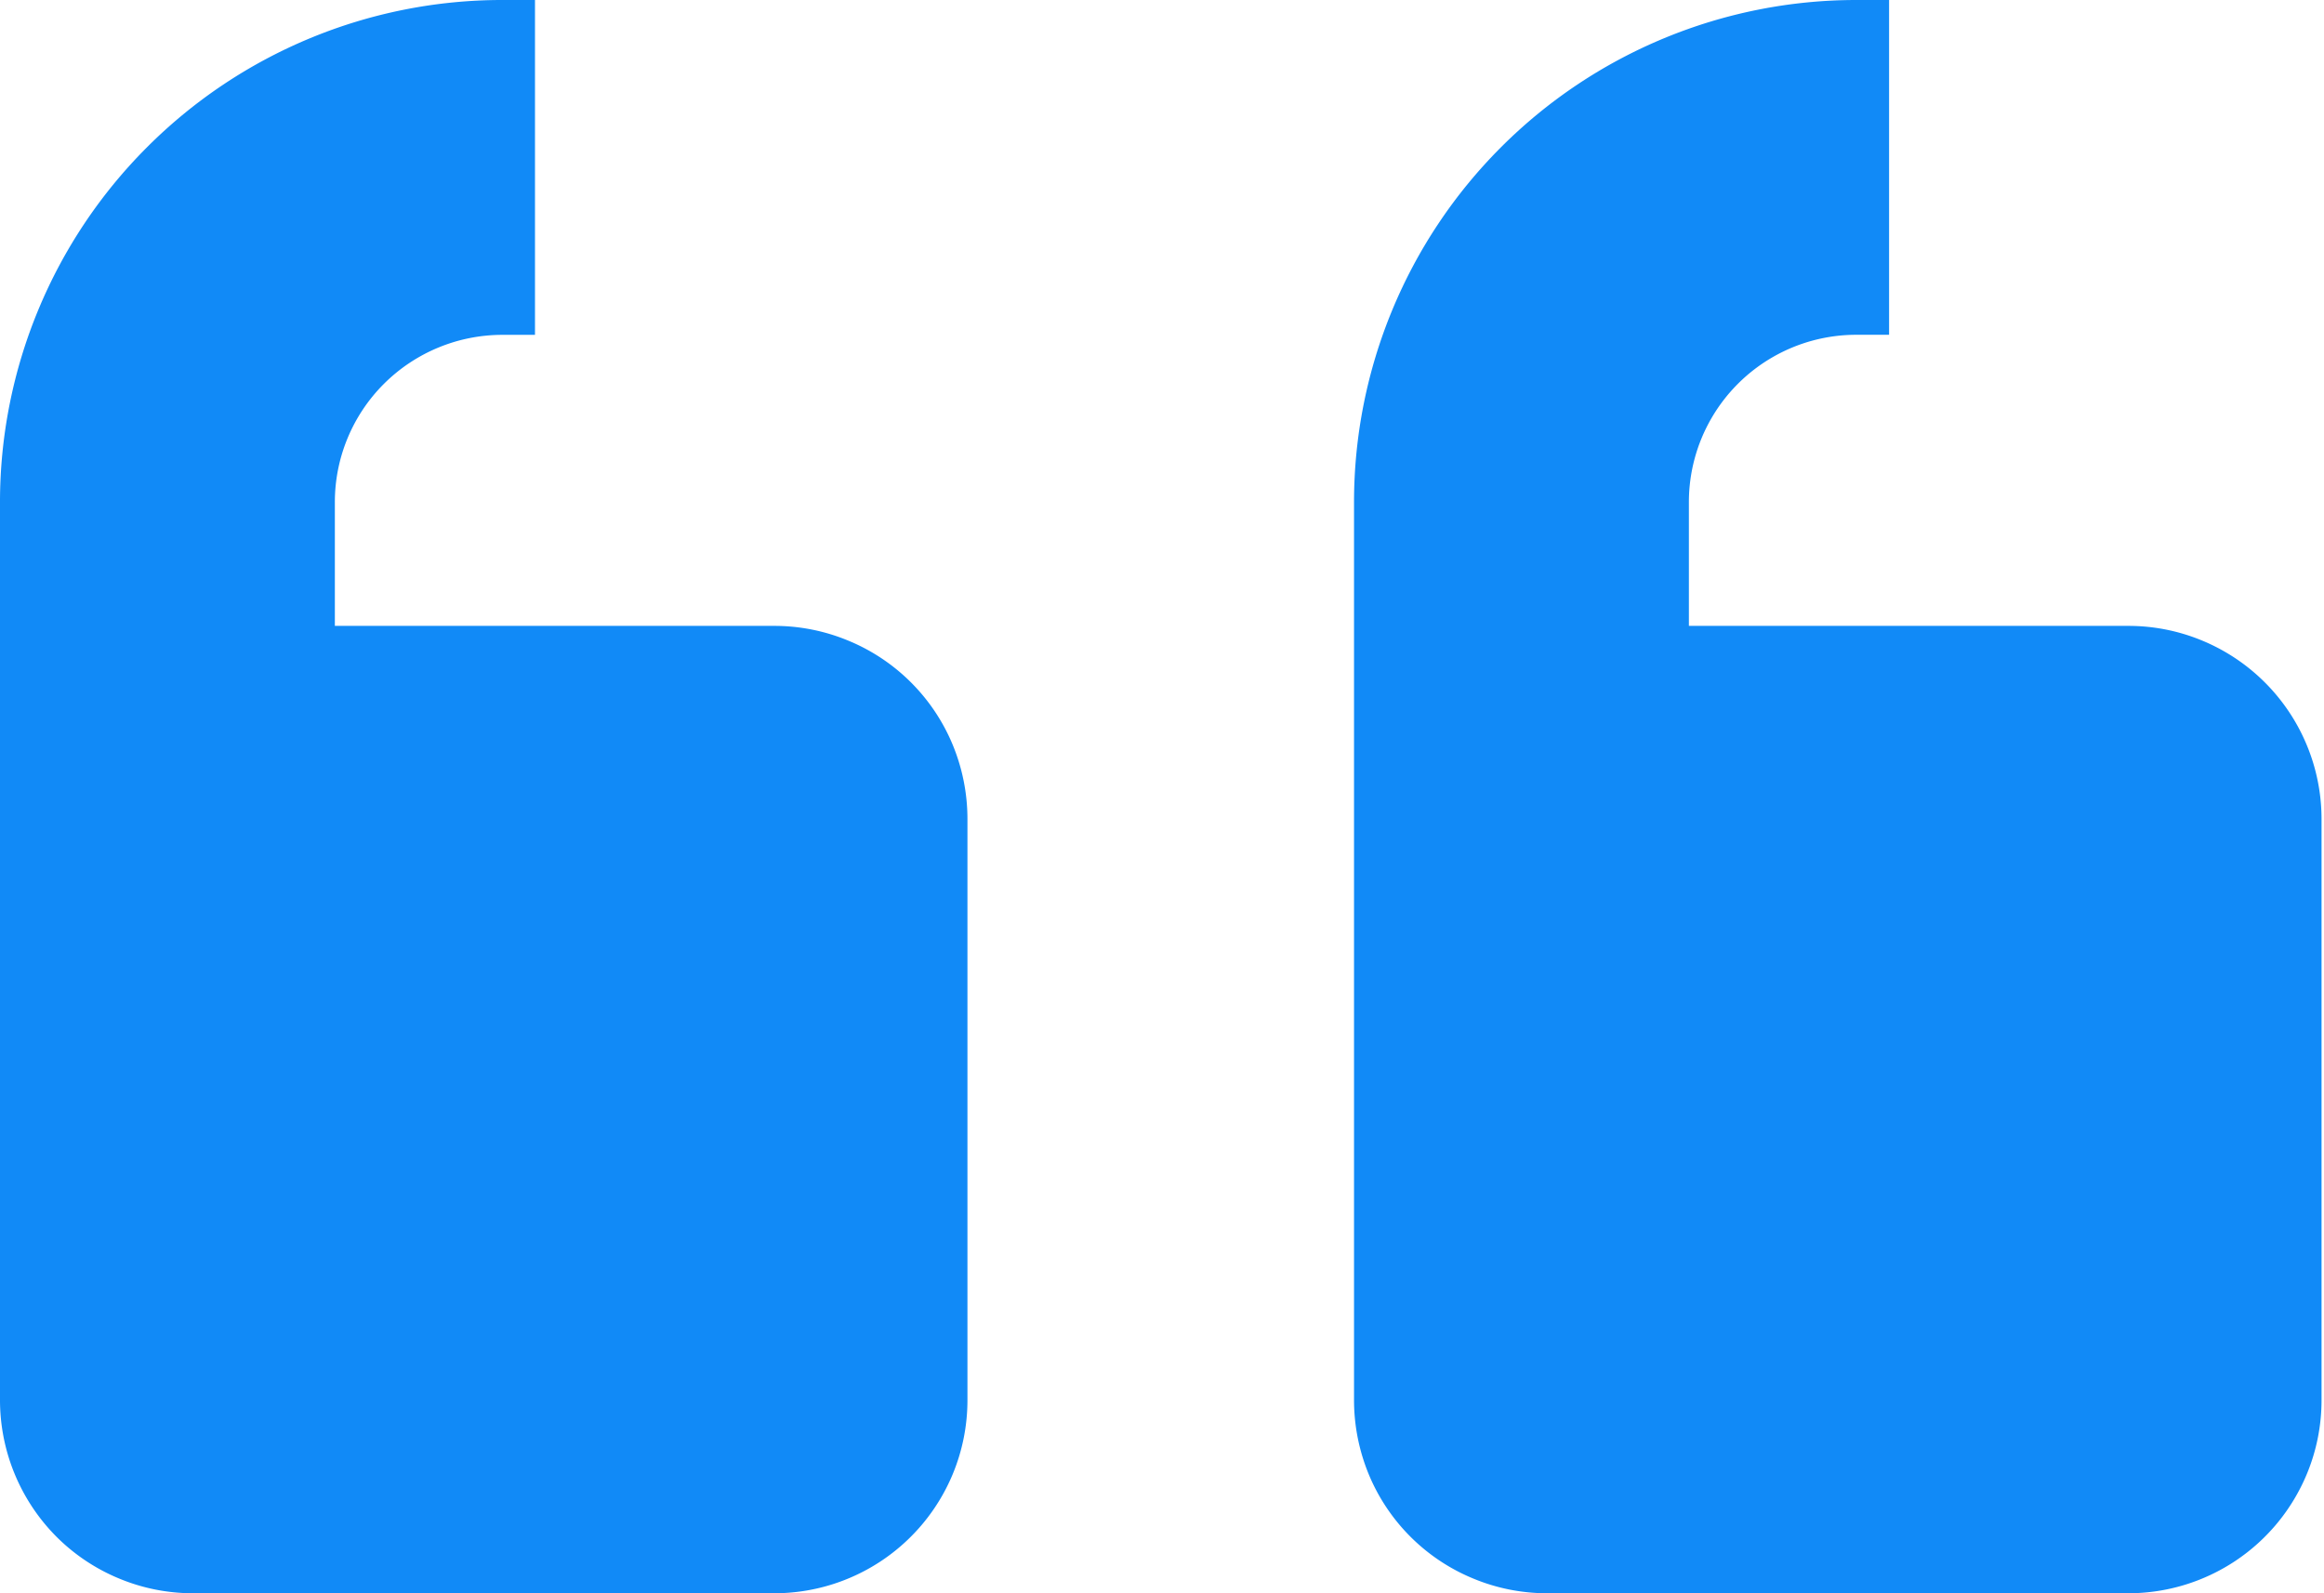 <svg xmlns="http://www.w3.org/2000/svg" width="35" height="24" fill="none"><path fill="#118AF7" d="M23.3 24h8.754a2.911 2.911 0 0 0 2.687-1.795c.147-.353.222-.732.222-1.114v-8.754a2.911 2.911 0 0 0-1.796-2.687 2.89 2.89 0 0 0-1.113-.222h-6.619V7.566a2.521 2.521 0 0 1 2.522-2.523h.493V0h-.493a7.565 7.565 0 0 0-7.565 7.564V21.09c0 .382.075.76.22 1.114a2.895 2.895 0 0 0 1.575 1.574c.353.147.731.222 1.113.222zM2.907 24h8.755a2.911 2.911 0 0 0 2.687-1.796c.146-.353.221-.73.221-1.113v-8.754c0-.382-.075-.76-.22-1.113a2.895 2.895 0 0 0-1.575-1.574 2.894 2.894 0 0 0-1.113-.222H5.043V7.566a2.517 2.517 0 0 1 .738-1.783 2.527 2.527 0 0 1 1.783-.739h.493V0h-.493a7.56 7.56 0 0 0-5.348 2.216A7.56 7.56 0 0 0 0 7.564V21.09a2.92 2.92 0 0 0 .85 2.058c.27.27.59.484.944.63.353.147.731.222 1.113.222z"/></svg>
